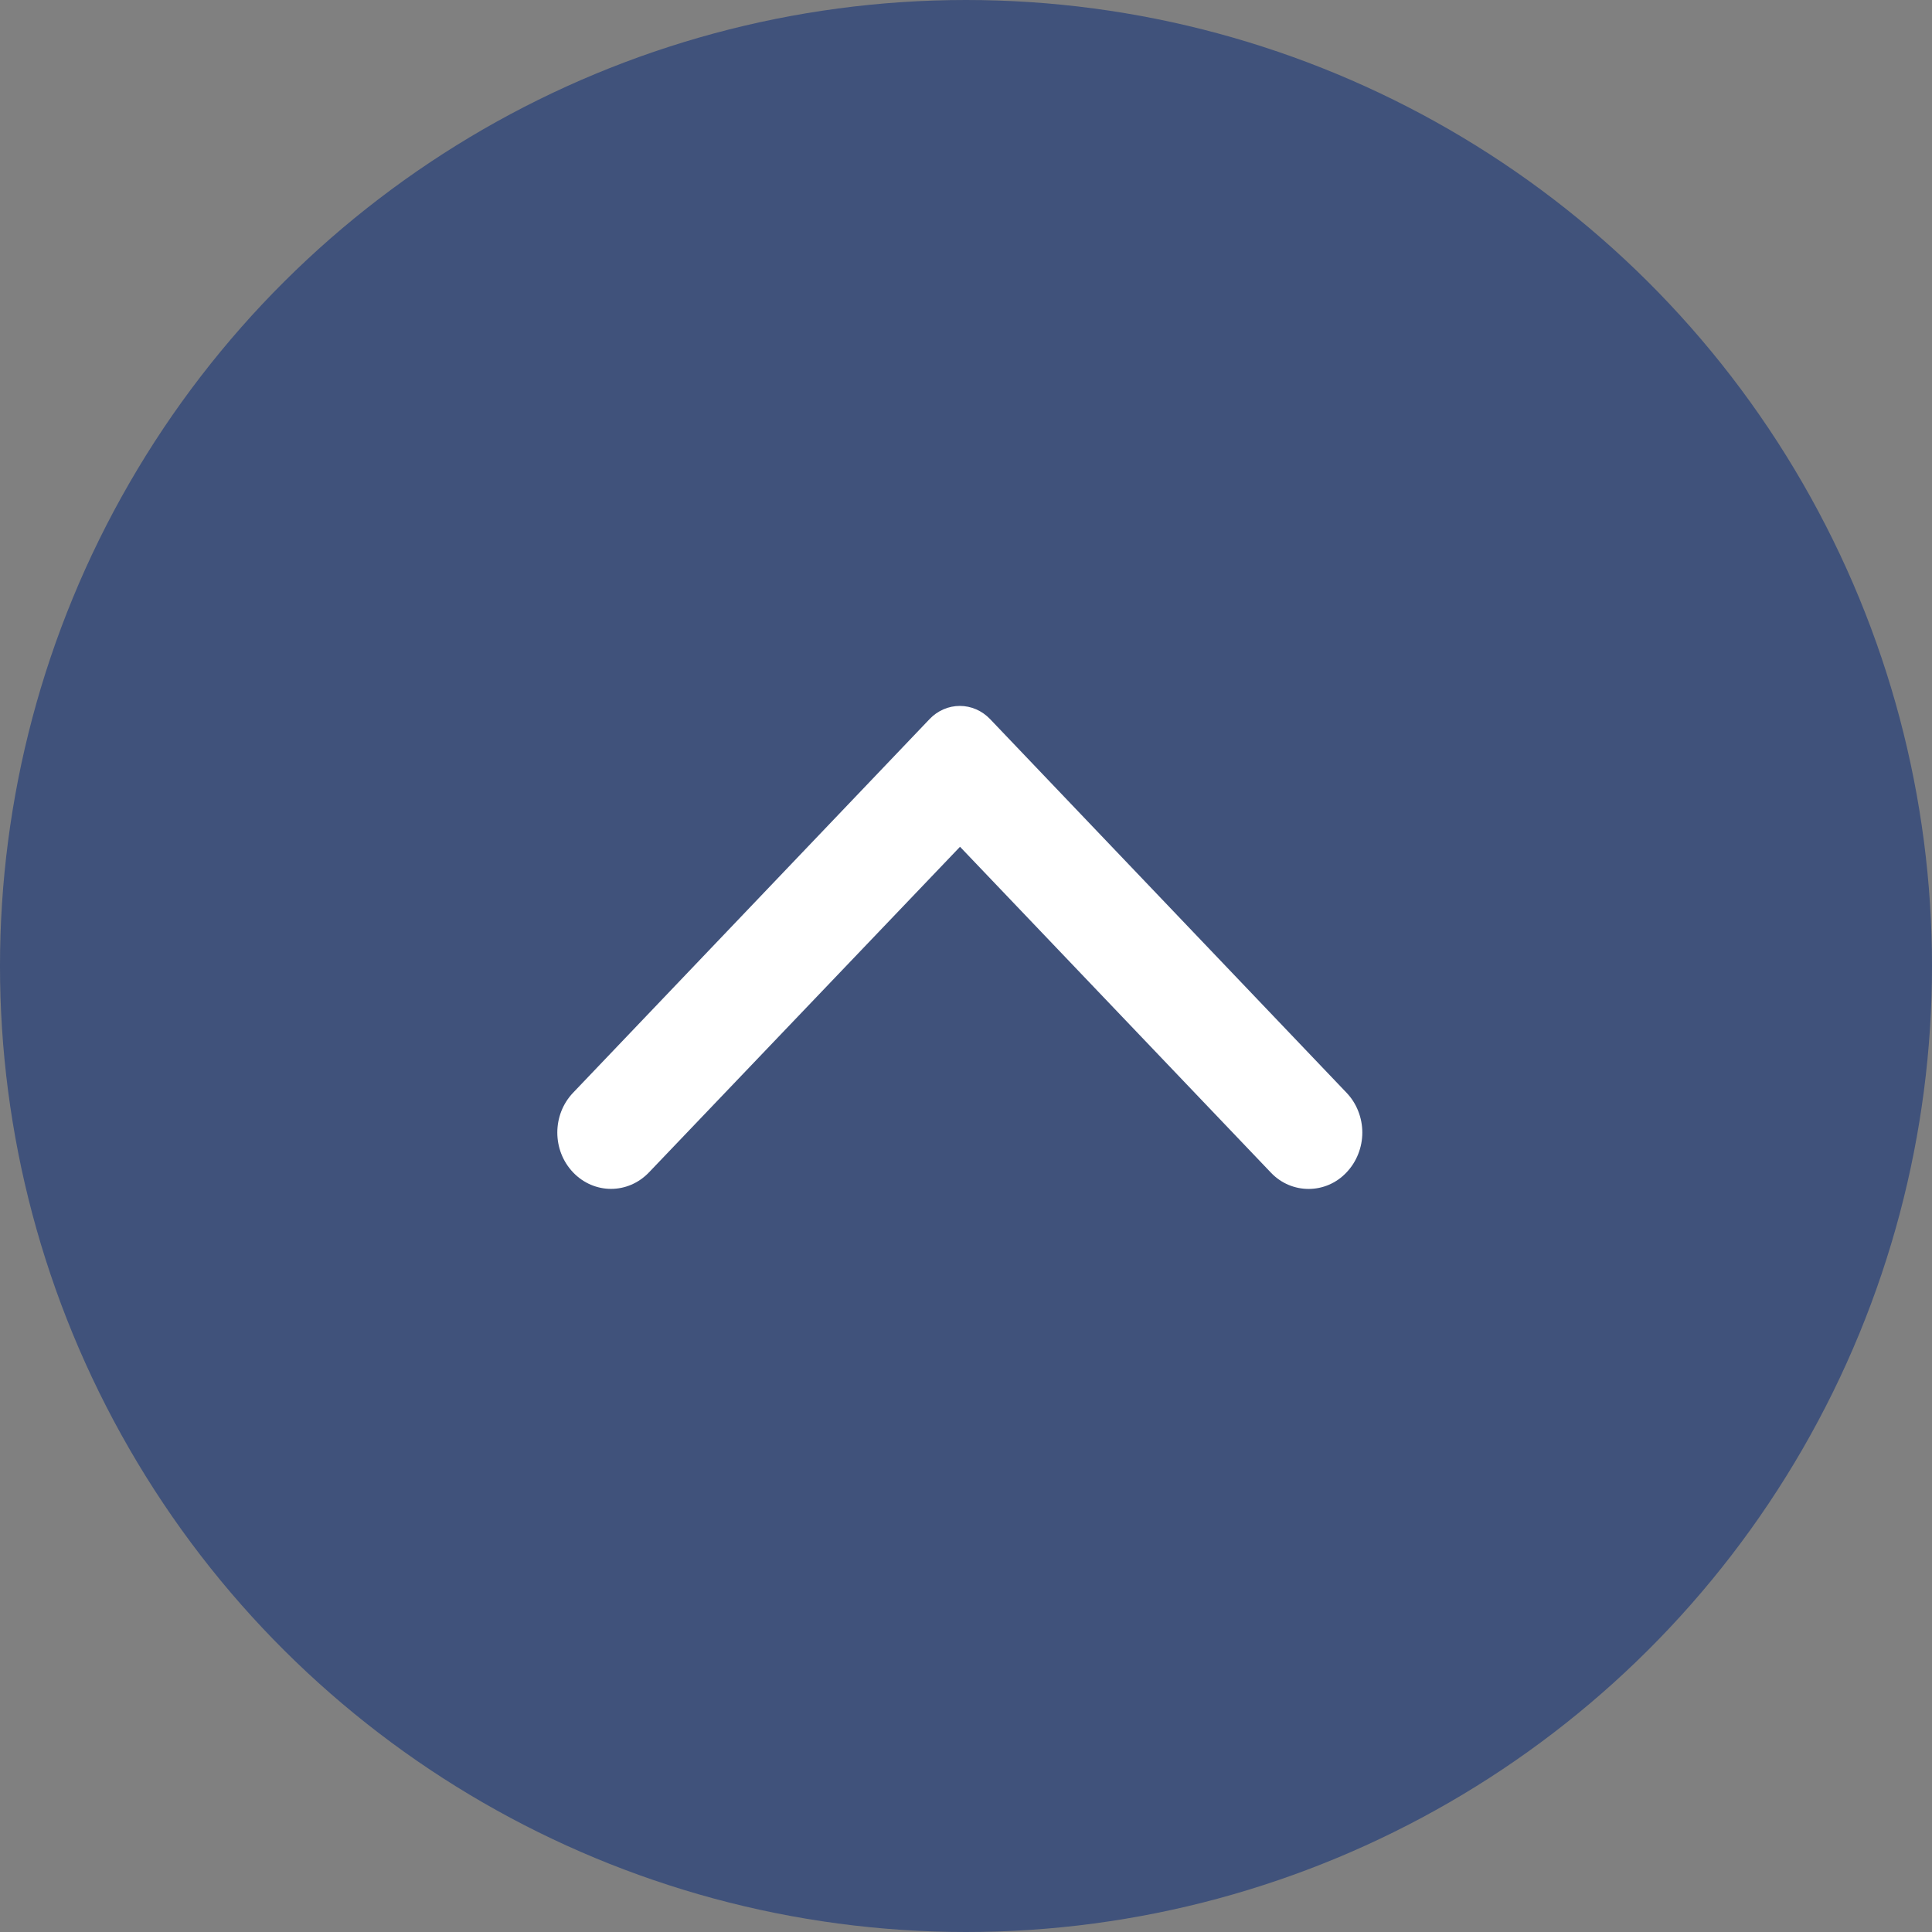 <svg width="52" height="52" viewBox="0 0 52 52" fill="none" xmlns="http://www.w3.org/2000/svg">
<rect x="0" y="0" width="52" height="52" fill="#808080" stroke="none"/>
<circle cx="26" cy="26" r="26" transform="rotate(90 26 26)" fill="#002476" fill-opacity="0.5"/>
<path d="M36.243 31.554C36.377 31.413 36.484 31.246 36.556 31.062C36.629 30.879 36.667 30.682 36.667 30.483C36.667 30.284 36.629 30.087 36.556 29.903C36.484 29.719 36.377 29.552 36.243 29.412L26.648 19.354C26.541 19.242 26.414 19.153 26.274 19.092C26.134 19.031 25.985 19 25.834 19C25.682 19 25.533 19.031 25.393 19.092C25.253 19.153 25.126 19.242 25.02 19.354L15.424 29.412C14.859 30.005 14.859 30.961 15.424 31.554C15.99 32.147 16.902 32.147 17.468 31.554L25.839 22.791L34.211 31.566C34.765 32.147 35.688 32.147 36.243 31.554Z" fill="white"/>
</svg>
